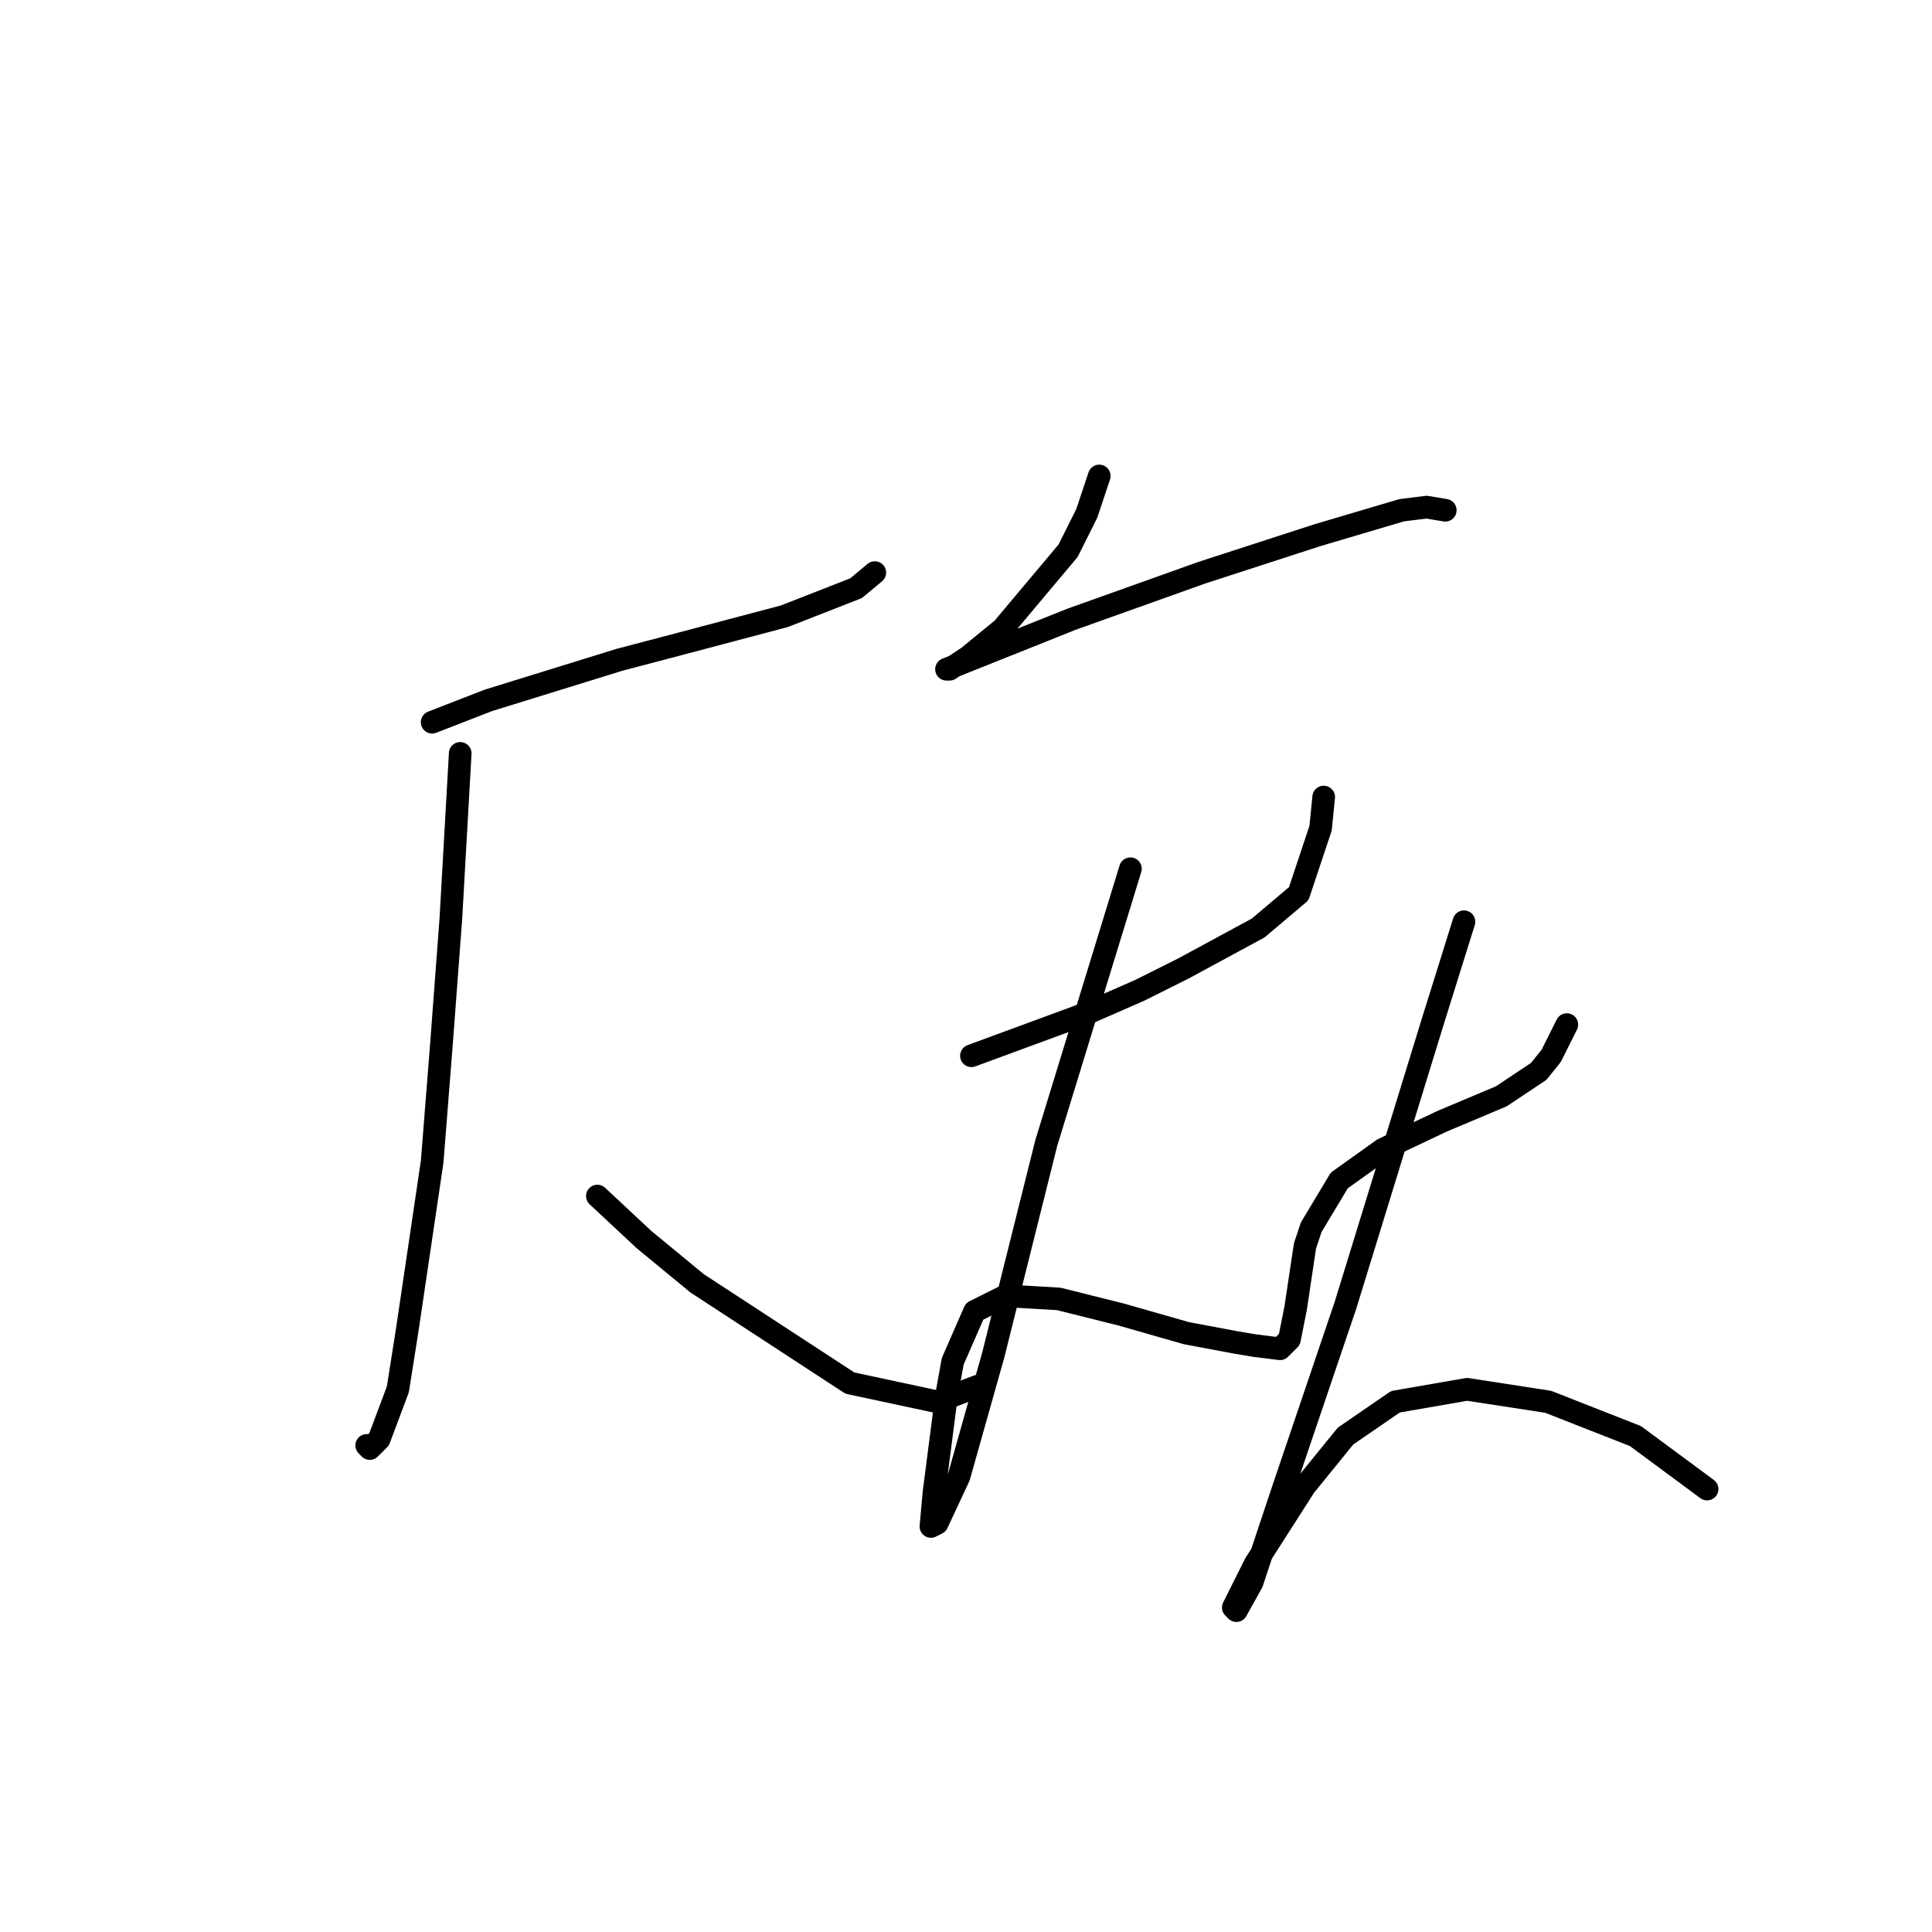 <?xml version="1.0" standalone="no"?>
    <svg width="256" height="256" xmlns="http://www.w3.org/2000/svg" version="1.1">
    <polyline stroke="black" stroke-width="3" stroke-linecap="round" fill="transparent" stroke-linejoin="round" points="57.263 95.698 64.698 92.807 82.046 87.437 89.894 85.372 103.938 81.655 113.438 77.937 115.916 75.872 115.916 75.872 " />
        <polyline stroke="black" stroke-width="3" stroke-linecap="round" fill="transparent" stroke-linejoin="round" points="60.981 99.829 59.742 121.721 58.502 138.243 57.263 153.939 53.959 176.243 52.72 184.091 50.241 190.7 49.002 191.939 48.589 191.526 48.589 191.526 " />
        <polyline stroke="black" stroke-width="3" stroke-linecap="round" fill="transparent" stroke-linejoin="round" points="79.155 158.482 85.351 164.265 92.372 170.047 112.612 183.265 124.177 185.743 129.547 183.678 129.547 183.678 " />
        <polyline stroke="black" stroke-width="3" stroke-linecap="round" fill="transparent" stroke-linejoin="round" points="145.656 63.067 144.004 68.024 141.525 72.981 132.851 83.307 128.308 87.024 125.83 88.677 125.417 88.677 129.547 87.024 141.938 82.068 159.287 75.872 174.569 70.915 185.722 67.611 189.026 67.198 191.505 67.611 191.505 67.611 " />
        <polyline stroke="black" stroke-width="3" stroke-linecap="round" fill="transparent" stroke-linejoin="round" points="128.721 139.895 144.417 134.112 151.026 131.221 156.808 128.329 166.722 122.96 172.091 118.416 174.983 109.742 175.396 105.612 175.396 105.612 " />
        <polyline stroke="black" stroke-width="3" stroke-linecap="round" fill="transparent" stroke-linejoin="round" points="149.786 115.112 138.634 151.46 131.612 179.548 127.069 195.657 124.177 201.852 123.351 202.265 123.764 197.722 125.417 184.917 126.243 180.374 129.134 173.765 133.264 171.7 140.286 172.113 148.547 174.178 157.221 176.656 163.83 177.895 166.308 178.308 169.613 178.721 170.852 177.482 171.678 173.352 172.917 165.091 173.743 162.613 177.461 156.417 183.244 152.286 191.091 148.569 198.939 145.264 203.896 141.96 205.548 139.895 207.614 135.764 207.614 135.764 " />
        <polyline stroke="black" stroke-width="3" stroke-linecap="round" fill="transparent" stroke-linejoin="round" points="193.983 122.134 189.852 135.351 178.287 172.939 170.026 197.309 165.895 209.7 163.83 213.418 163.417 213.005 166.308 207.222 172.917 196.896 178.287 190.287 184.896 185.743 194.396 184.091 205.135 185.743 216.701 190.287 226.201 197.309 226.201 197.309 " />
        </svg>